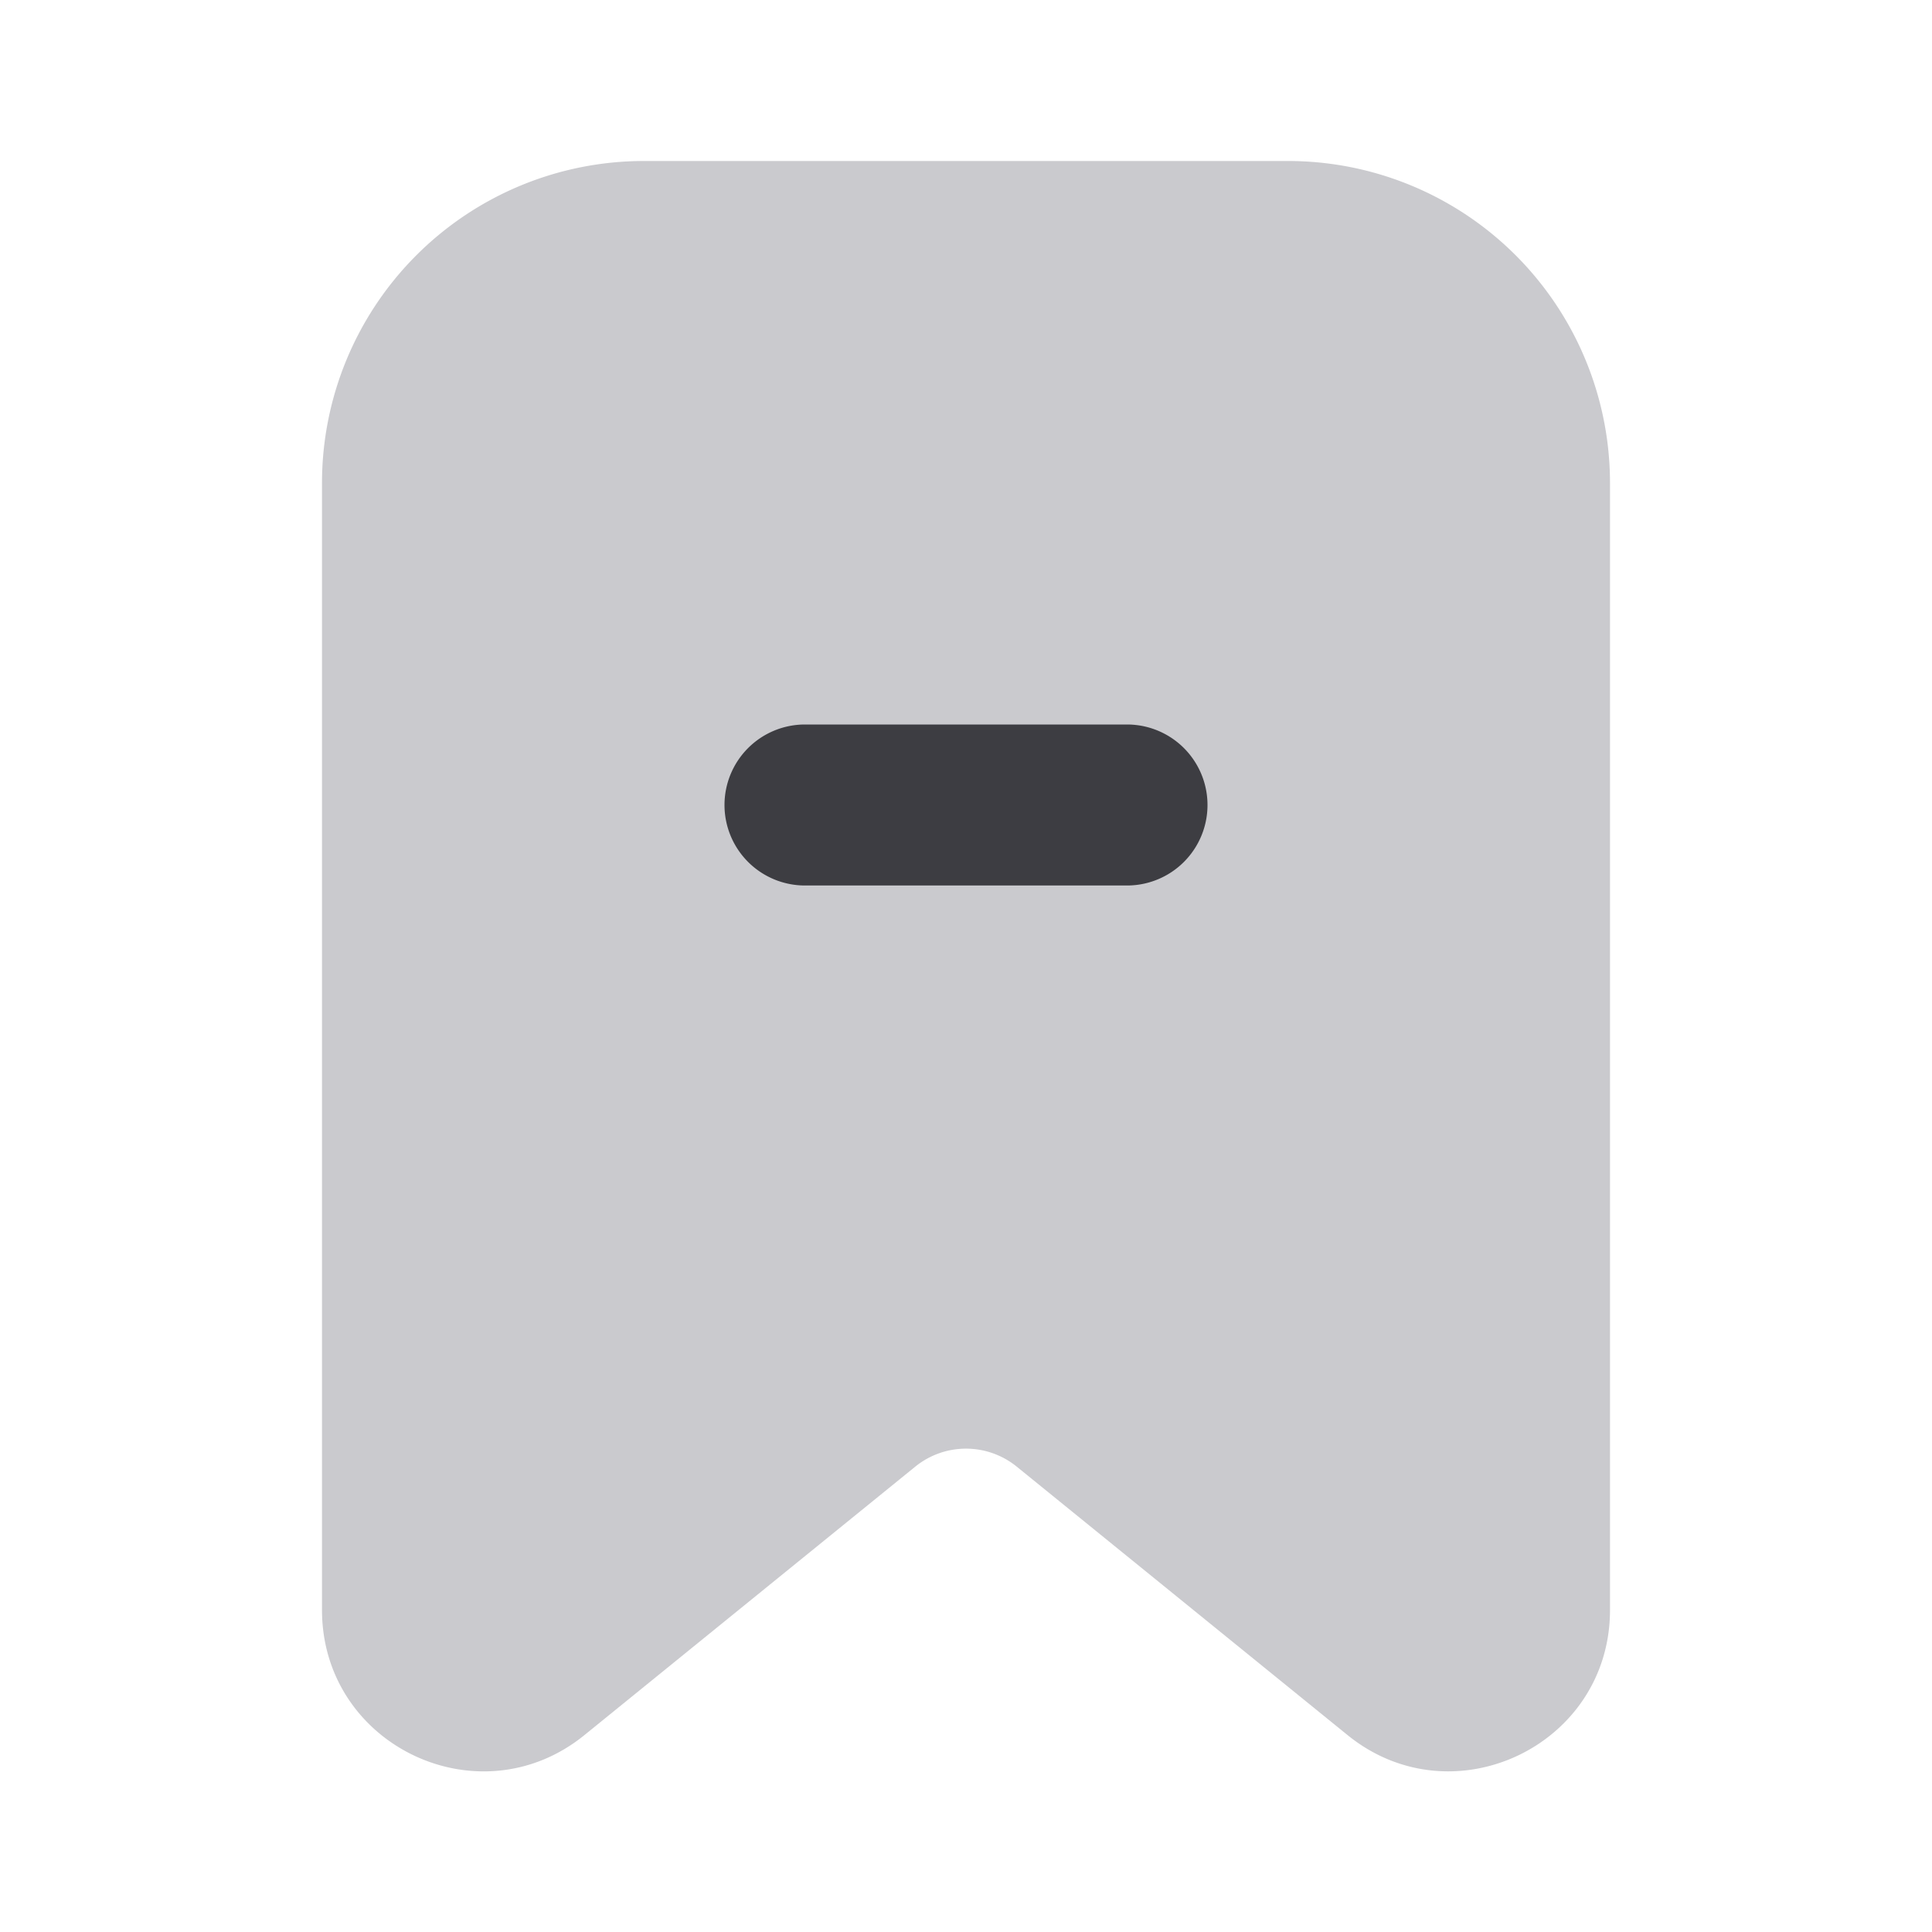 <svg width="24" height="24" viewBox="0 0 24 24" fill="none" xmlns="http://www.w3.org/2000/svg"><path d="M8 2a4 4 0 0 0-4 4v14c0 1.684 1.953 2.615 3.26 1.554l4.11-3.335a1 1 0 0 1 1.26 0l4.11 3.335c1.307 1.06 3.26.13 3.26-1.553V6a4 4 0 0 0-4-4H8Z" fill="#CACACE"/><path fill-rule="evenodd" clip-rule="evenodd" d="M9 10a1 1 0 0 1 1-1h4a1 1 0 1 1 0 2h-4a1 1 0 0 1-1-1Z" fill="#3D3D42"/></svg>